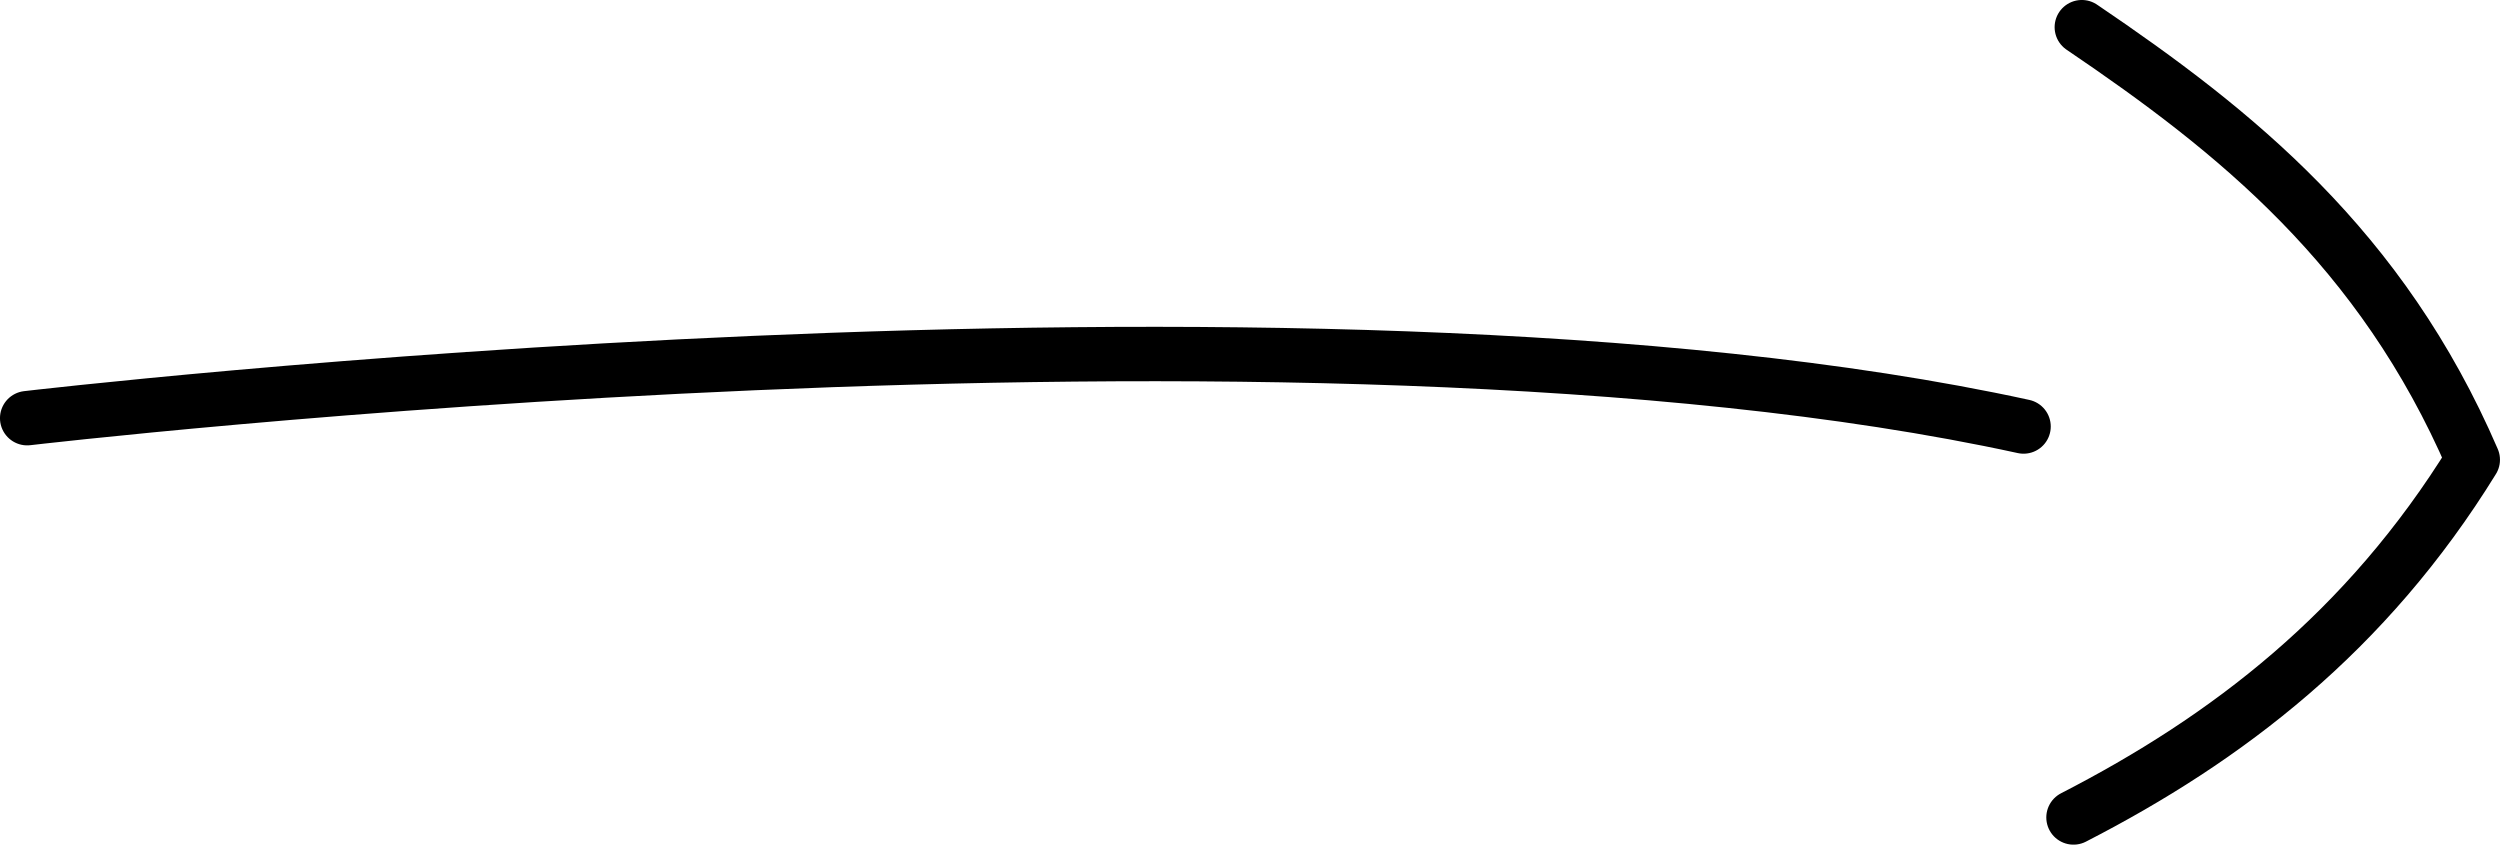 <?xml version="1.0" encoding="UTF-8" standalone="no"?>
<!-- Created with Inkscape (http://www.inkscape.org/) -->

<svg
   width="54.361mm"
   height="18.366mm"
   viewBox="0 0 54.361 18.366"
   version="1.1"
   id="svg1"
   xml:space="preserve"
   inkscape:version="1.3.2 (091e20e, 2023-11-25, custom)"
   sodipodi:docname="julia2.svg"
   xmlns:inkscape="http://www.inkscape.org/namespaces/inkscape"
   xmlns:sodipodi="http://sodipodi.sourceforge.net/DTD/sodipodi-0.dtd"
   xmlns="http://www.w3.org/2000/svg"
   xmlns:svg="http://www.w3.org/2000/svg"><sodipodi:namedview
     id="namedview1"
     pagecolor="#ffffff"
     bordercolor="#000000"
     borderopacity="0.25"
     inkscape:showpageshadow="2"
     inkscape:pageopacity="0.0"
     inkscape:pagecheckerboard="0"
     inkscape:deskcolor="#d1d1d1"
     inkscape:document-units="mm"
     inkscape:zoom="0.51717104"
     inkscape:cx="-261.0355"
     inkscape:cy="246.53353"
     inkscape:window-width="1920"
     inkscape:window-height="1017"
     inkscape:window-x="-8"
     inkscape:window-y="-8"
     inkscape:window-maximized="1"
     inkscape:current-layer="layer1"
     showguides="true" /><defs
     id="defs1" /><g
     inkscape:label="Camada 1"
     inkscape:groupmode="layer"
     id="layer1"
     transform="translate(-27.264,-173.231)"><path
       style="fill:none;stroke:#000000;stroke-width:1.183;stroke-linecap:round;stroke-linejoin:round;stroke-dasharray:none;stroke-opacity:1"
       d="m 27.855,182.324 c 0,0 27.674,-3.256 43.41,0.181"
       id="path13" /><path
       style="fill:none;stroke:#000000;stroke-width:1.183;stroke-linecap:round;stroke-linejoin:round;stroke-dasharray:none;stroke-opacity:1"
       d="m 72.351,191.006 c 3.334,-1.713 6.368,-4.026 8.682,-7.778 -1.99,-4.612 -5.166,-7.148 -8.501,-9.406"
       id="path17"
       sodipodi:nodetypes="ccc" /></g></svg>

